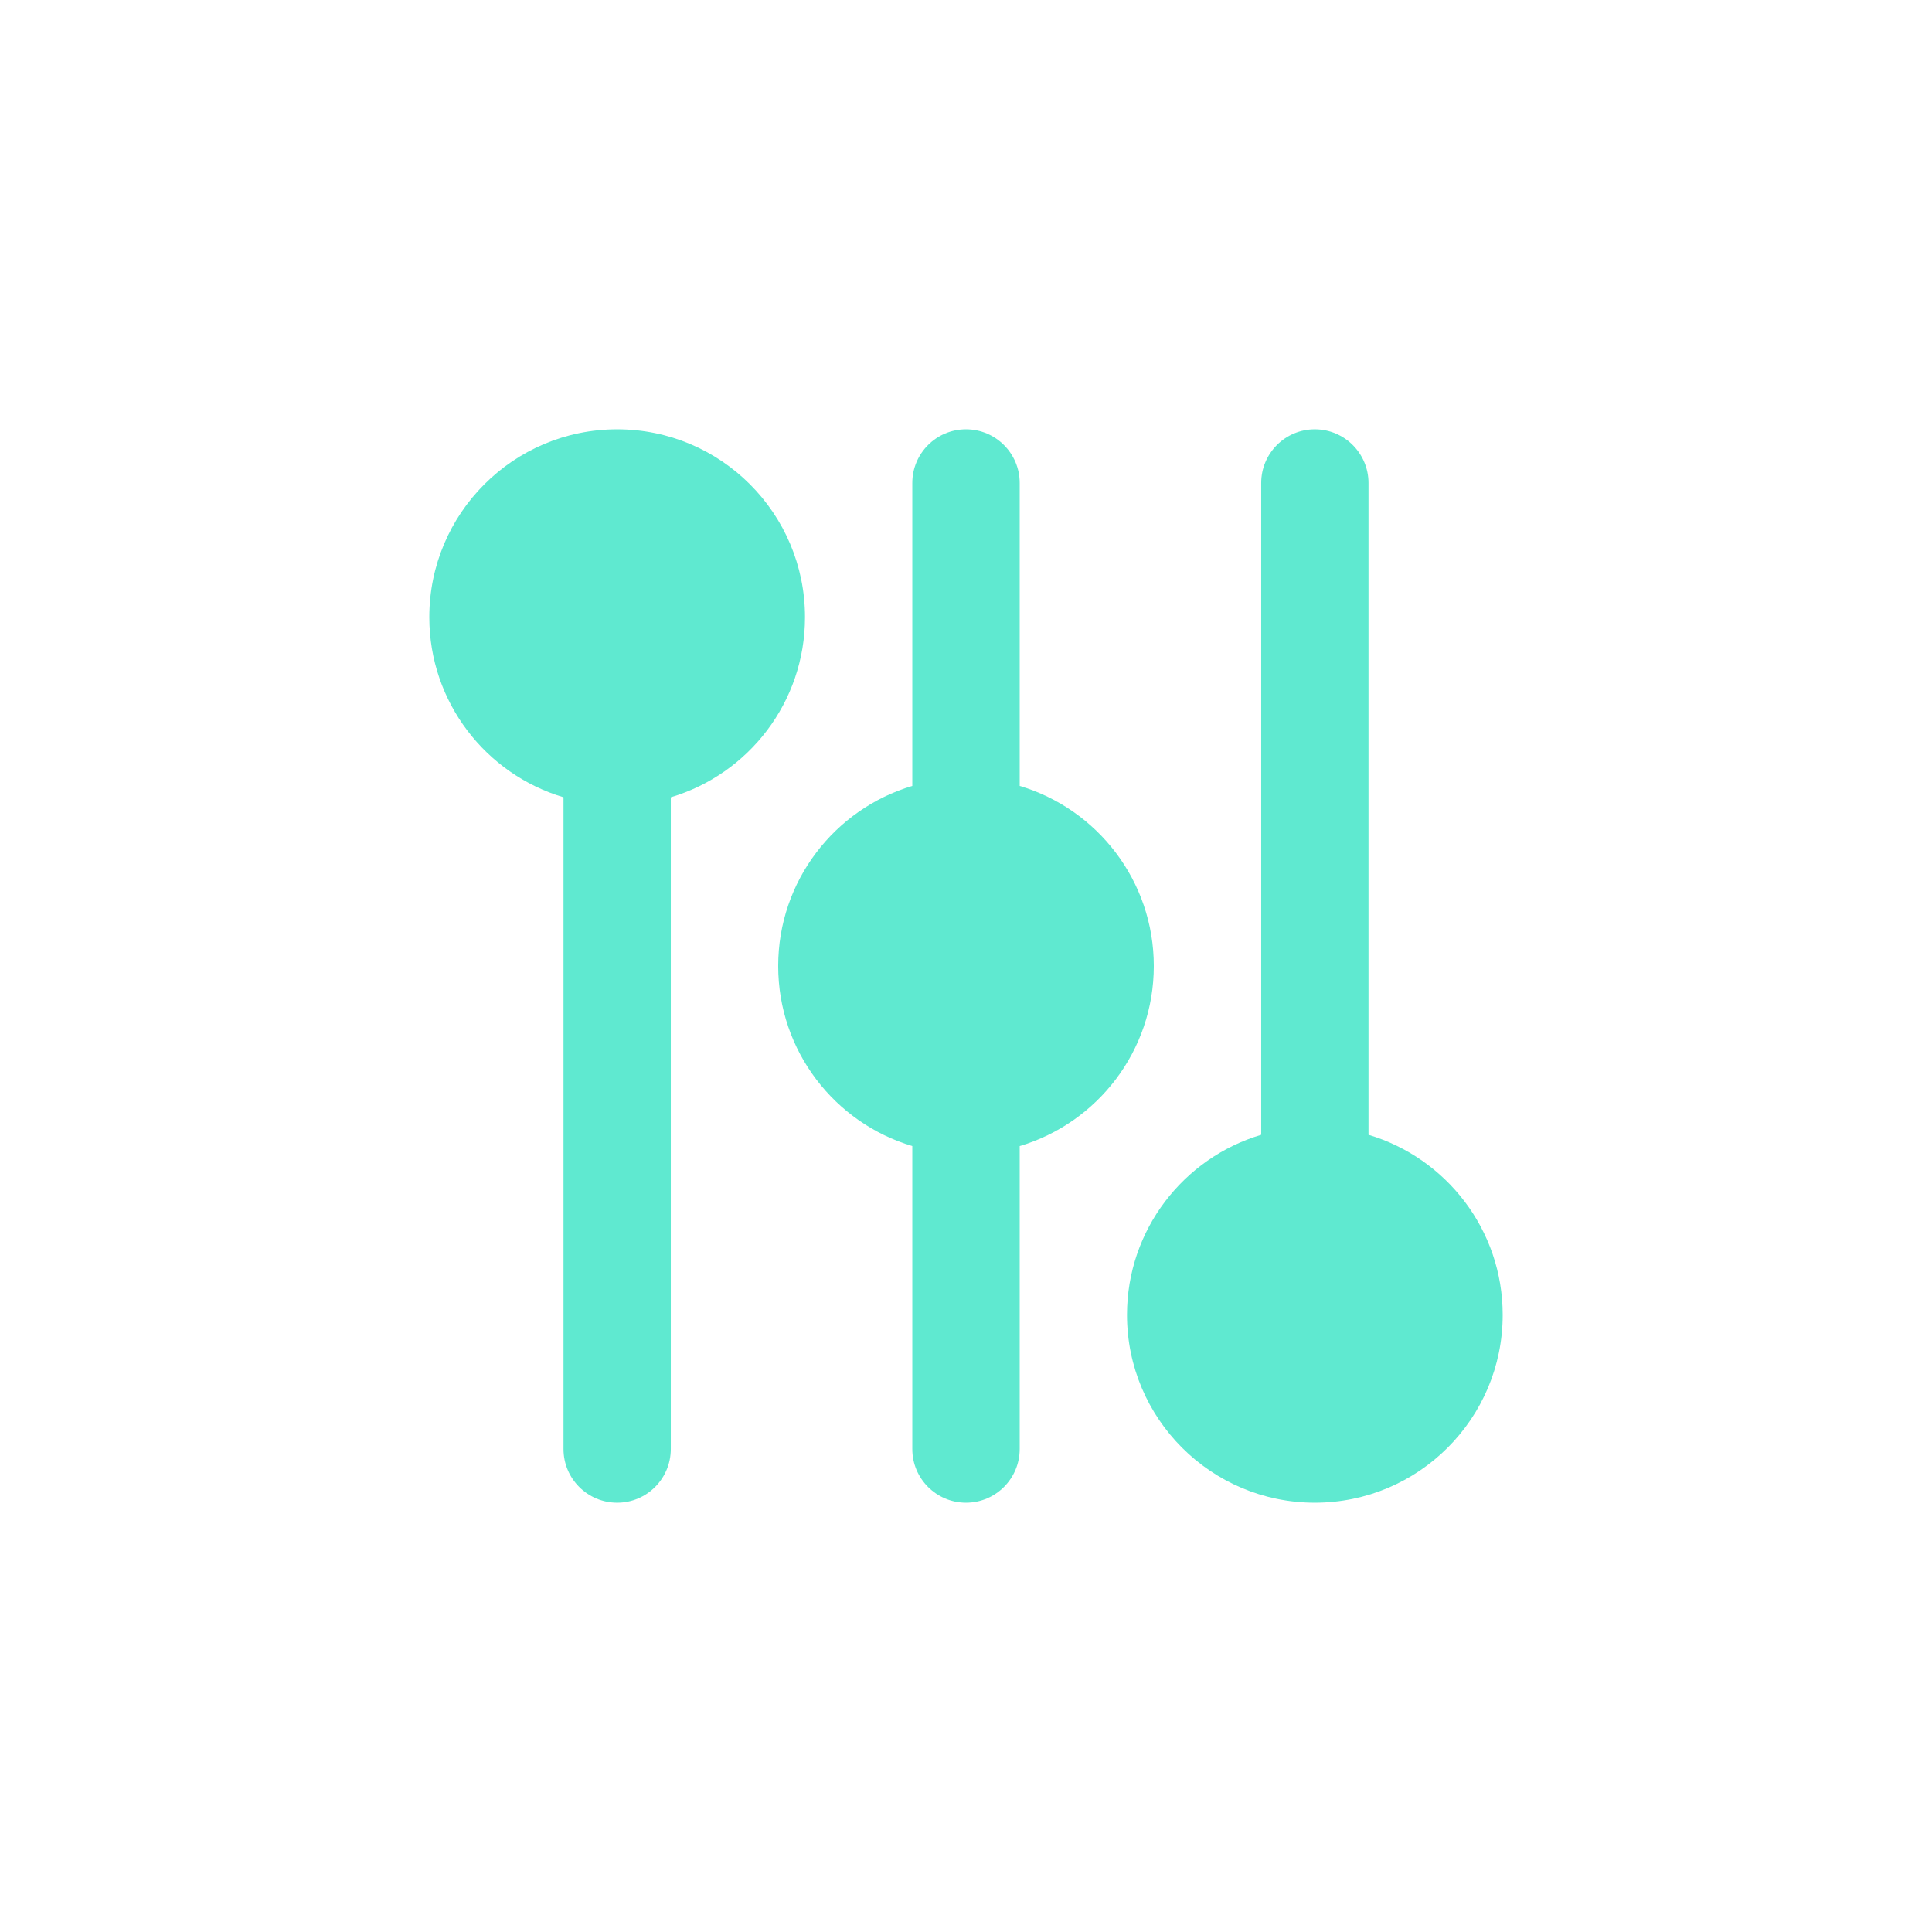 <svg width="16" height="16" viewBox="-4 -4 24 24" fill="none" xmlns="http://www.w3.org/2000/svg">
  <path
    d="M1.333 3.667C1.333 2.378 2.378 1.333 3.667 1.333C4.955 1.333 6 2.378 6 3.667C6 4.724 5.297 5.617 4.333 5.904V14C4.333 14.368 4.035 14.667 3.667 14.667C3.298 14.667 3 14.368 3 14V5.904C2.036 5.617 1.333 4.724 1.333 3.667Z"
    fill="#5FE9D0"/>
  <path
    d="M8.667 5.763V2C8.667 1.632 8.368 1.333 8 1.333C7.632 1.333 7.333 1.632 7.333 2V5.763C6.37 6.05 5.667 6.943 5.667 8C5.667 9.057 6.37 9.95 7.333 10.237V14C7.333 14.368 7.632 14.667 8 14.667C8.368 14.667 8.667 14.368 8.667 14V10.237C9.63 9.95 10.333 9.057 10.333 8C10.333 6.943 9.63 6.05 8.667 5.763Z"
    fill="#5FE9D0"/>
  <path
    d="M13 10.097V2C13 1.632 12.701 1.333 12.333 1.333C11.965 1.333 11.667 1.632 11.667 2V10.097C10.703 10.384 10 11.277 10 12.334C10 13.622 11.045 14.667 12.333 14.667C13.622 14.667 14.667 13.622 14.667 12.334C14.667 11.277 13.964 10.384 13 10.097Z"
    fill="#5FE9D0"/>
</svg>
